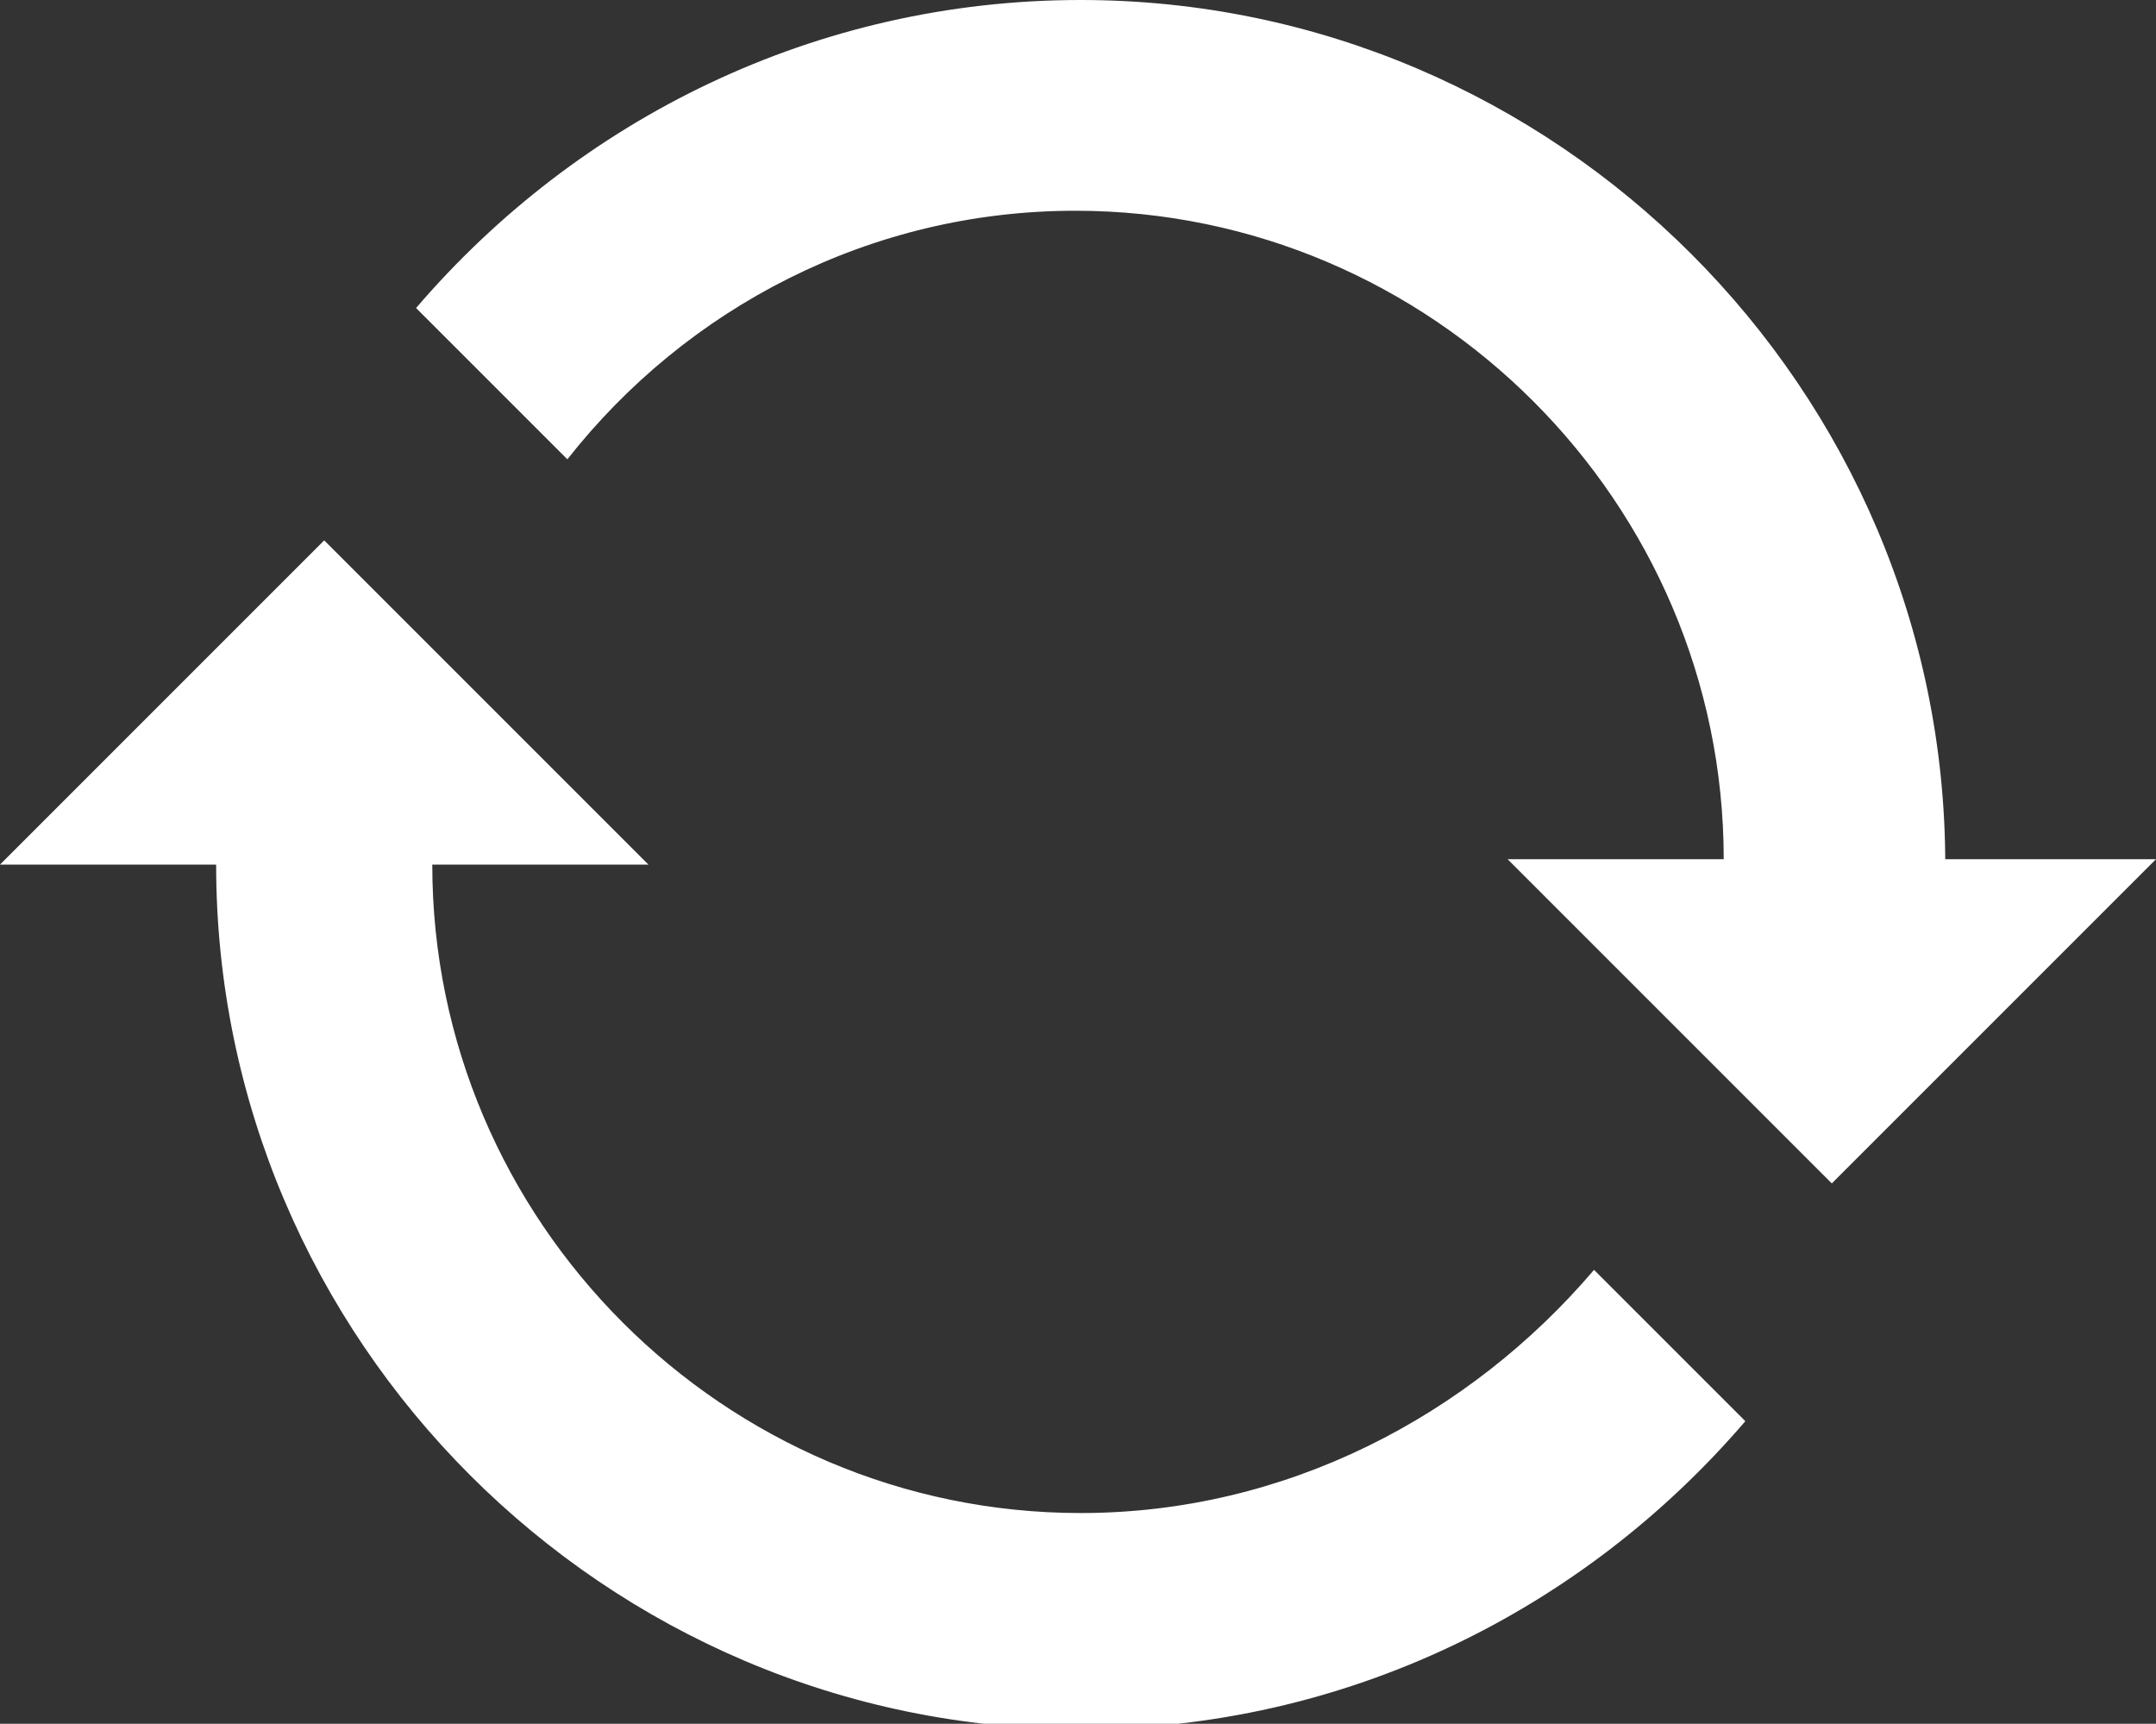 <?xml version="1.0" encoding="utf-8"?>
<!-- Generator: Adobe Illustrator 19.0.0, SVG Export Plug-In . SVG Version: 6.00 Build 0)  -->
<svg version="1.1" id="reload_set_02" xmlns="http://www.w3.org/2000/svg" xmlns:xlink="http://www.w3.org/1999/xlink" x="0px"
	 y="0px" viewBox="-156 372.9 39.9 31.9" style="enable-background:new -156 372.9 39.9 31.9;" xml:space="preserve">
<rect x="-156" y="372.9" width="39.9" height="31.9" fill="#333333" stroke="none"/>
<style type="text/css">
	.st0{fill:#FFFFFF;}
</style>
<path class="st0" d="M-136,400.9c-6.6,0-12-5.4-12-12h4l-6-6l-6,6h4c0,8.8,7.2,16,16,16c4.9,0,9.3-2.2,12.3-5.7l-2.8-2.8
	C-128.8,399.1-132.2,400.9-136,400.9z M-120,388.9c0-8.8-7.2-16-16-16c-4.9,0-9.3,2.2-12.3,5.7l2.8,2.8c2.2-2.8,5.6-4.6,9.4-4.6
	c6.6,0,12,5.4,12,12h-4l6,6l6-6h-3.9V388.9z"/>
</svg>
